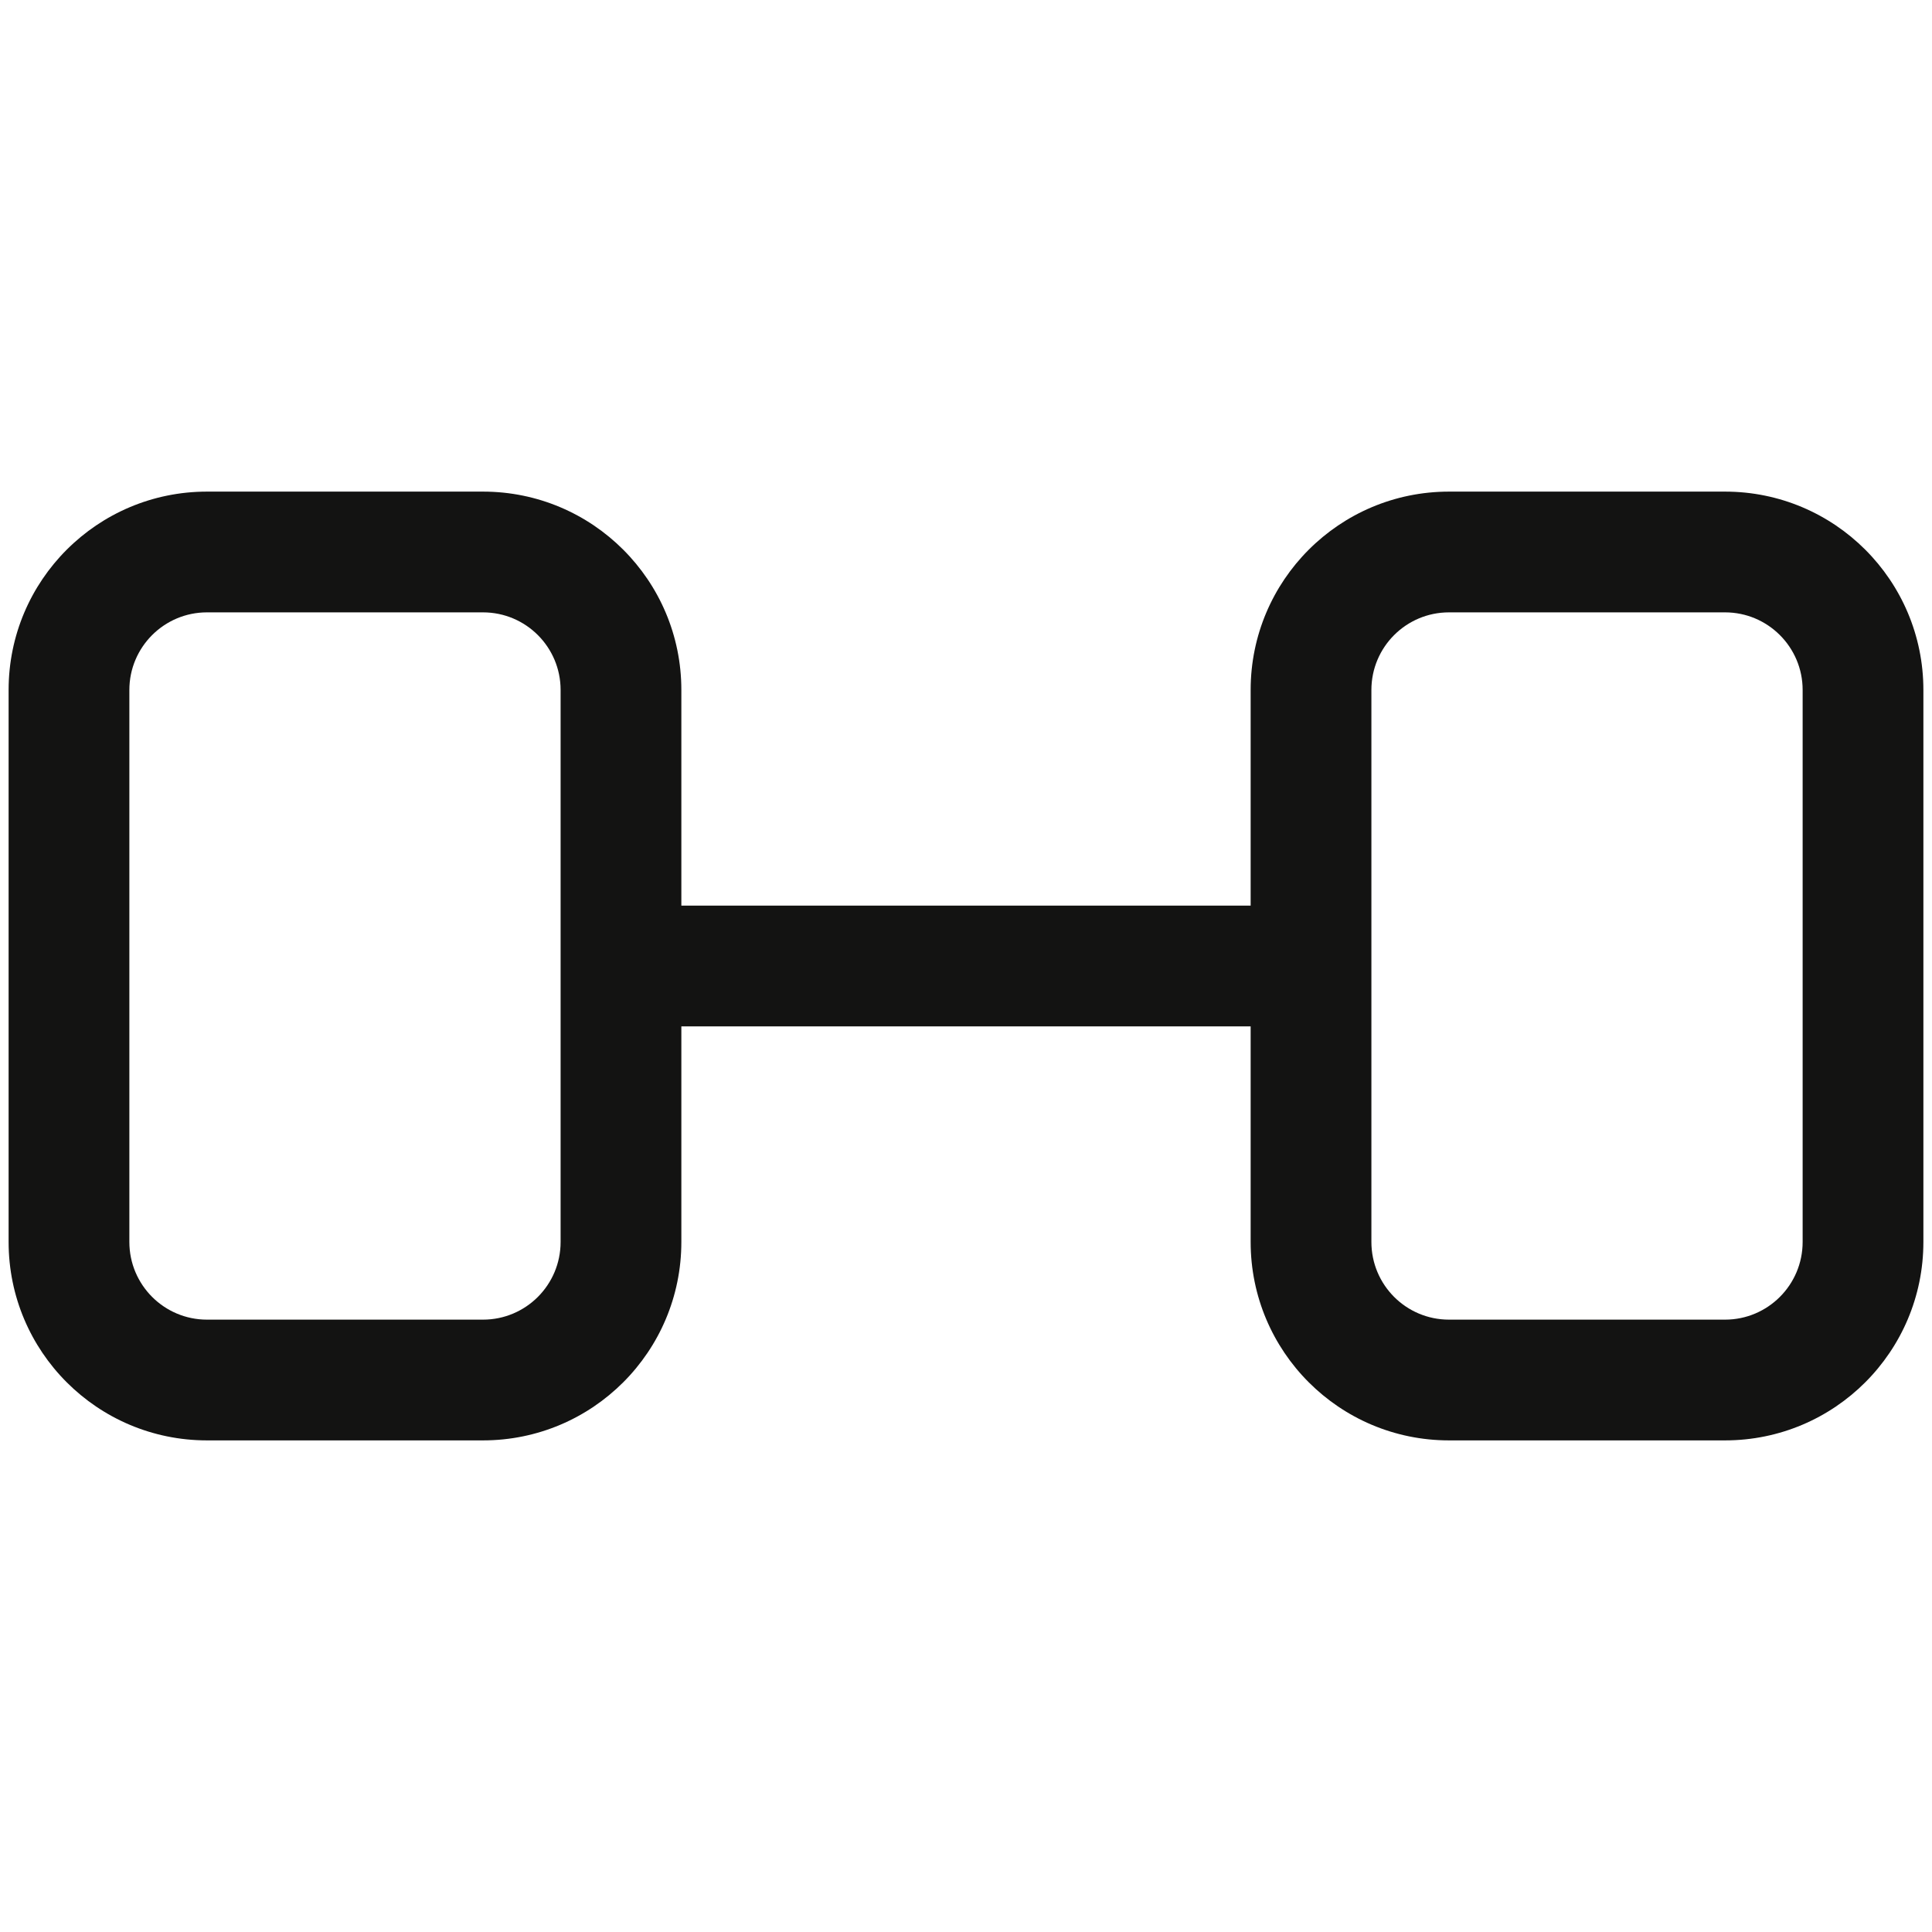 <svg width="24" height="24" viewBox="0 0 24 24" fill="none" xmlns="http://www.w3.org/2000/svg">
<path fill-rule="evenodd" clip-rule="evenodd" d="M2.571 7.607C2.039 7.607 1.607 8.039 1.607 8.571V15.428C1.607 15.961 2.039 16.393 2.571 16.393H6C6.533 16.393 6.964 15.961 6.964 15.428V8.571C6.964 8.039 6.533 7.607 6 7.607H2.571ZM8.464 11.25V8.571C8.464 7.21 7.361 6.107 6 6.107H2.571C1.21 6.107 0.107 7.21 0.107 8.571V15.428C0.107 16.79 1.21 17.893 2.571 17.893H6C7.361 17.893 8.464 16.79 8.464 15.428V12.75H15.536V15.428C15.536 16.79 16.639 17.893 18 17.893H21.429C22.79 17.893 23.893 16.79 23.893 15.428V8.571C23.893 7.21 22.79 6.107 21.429 6.107H18C16.639 6.107 15.536 7.21 15.536 8.571V11.25H8.464ZM18 7.607C17.467 7.607 17.036 8.039 17.036 8.571V15.428C17.036 15.961 17.467 16.393 18 16.393H21.429C21.961 16.393 22.393 15.961 22.393 15.428V8.571C22.393 8.039 21.961 7.607 21.429 7.607H18Z" fill="#131312"/>
</svg>
